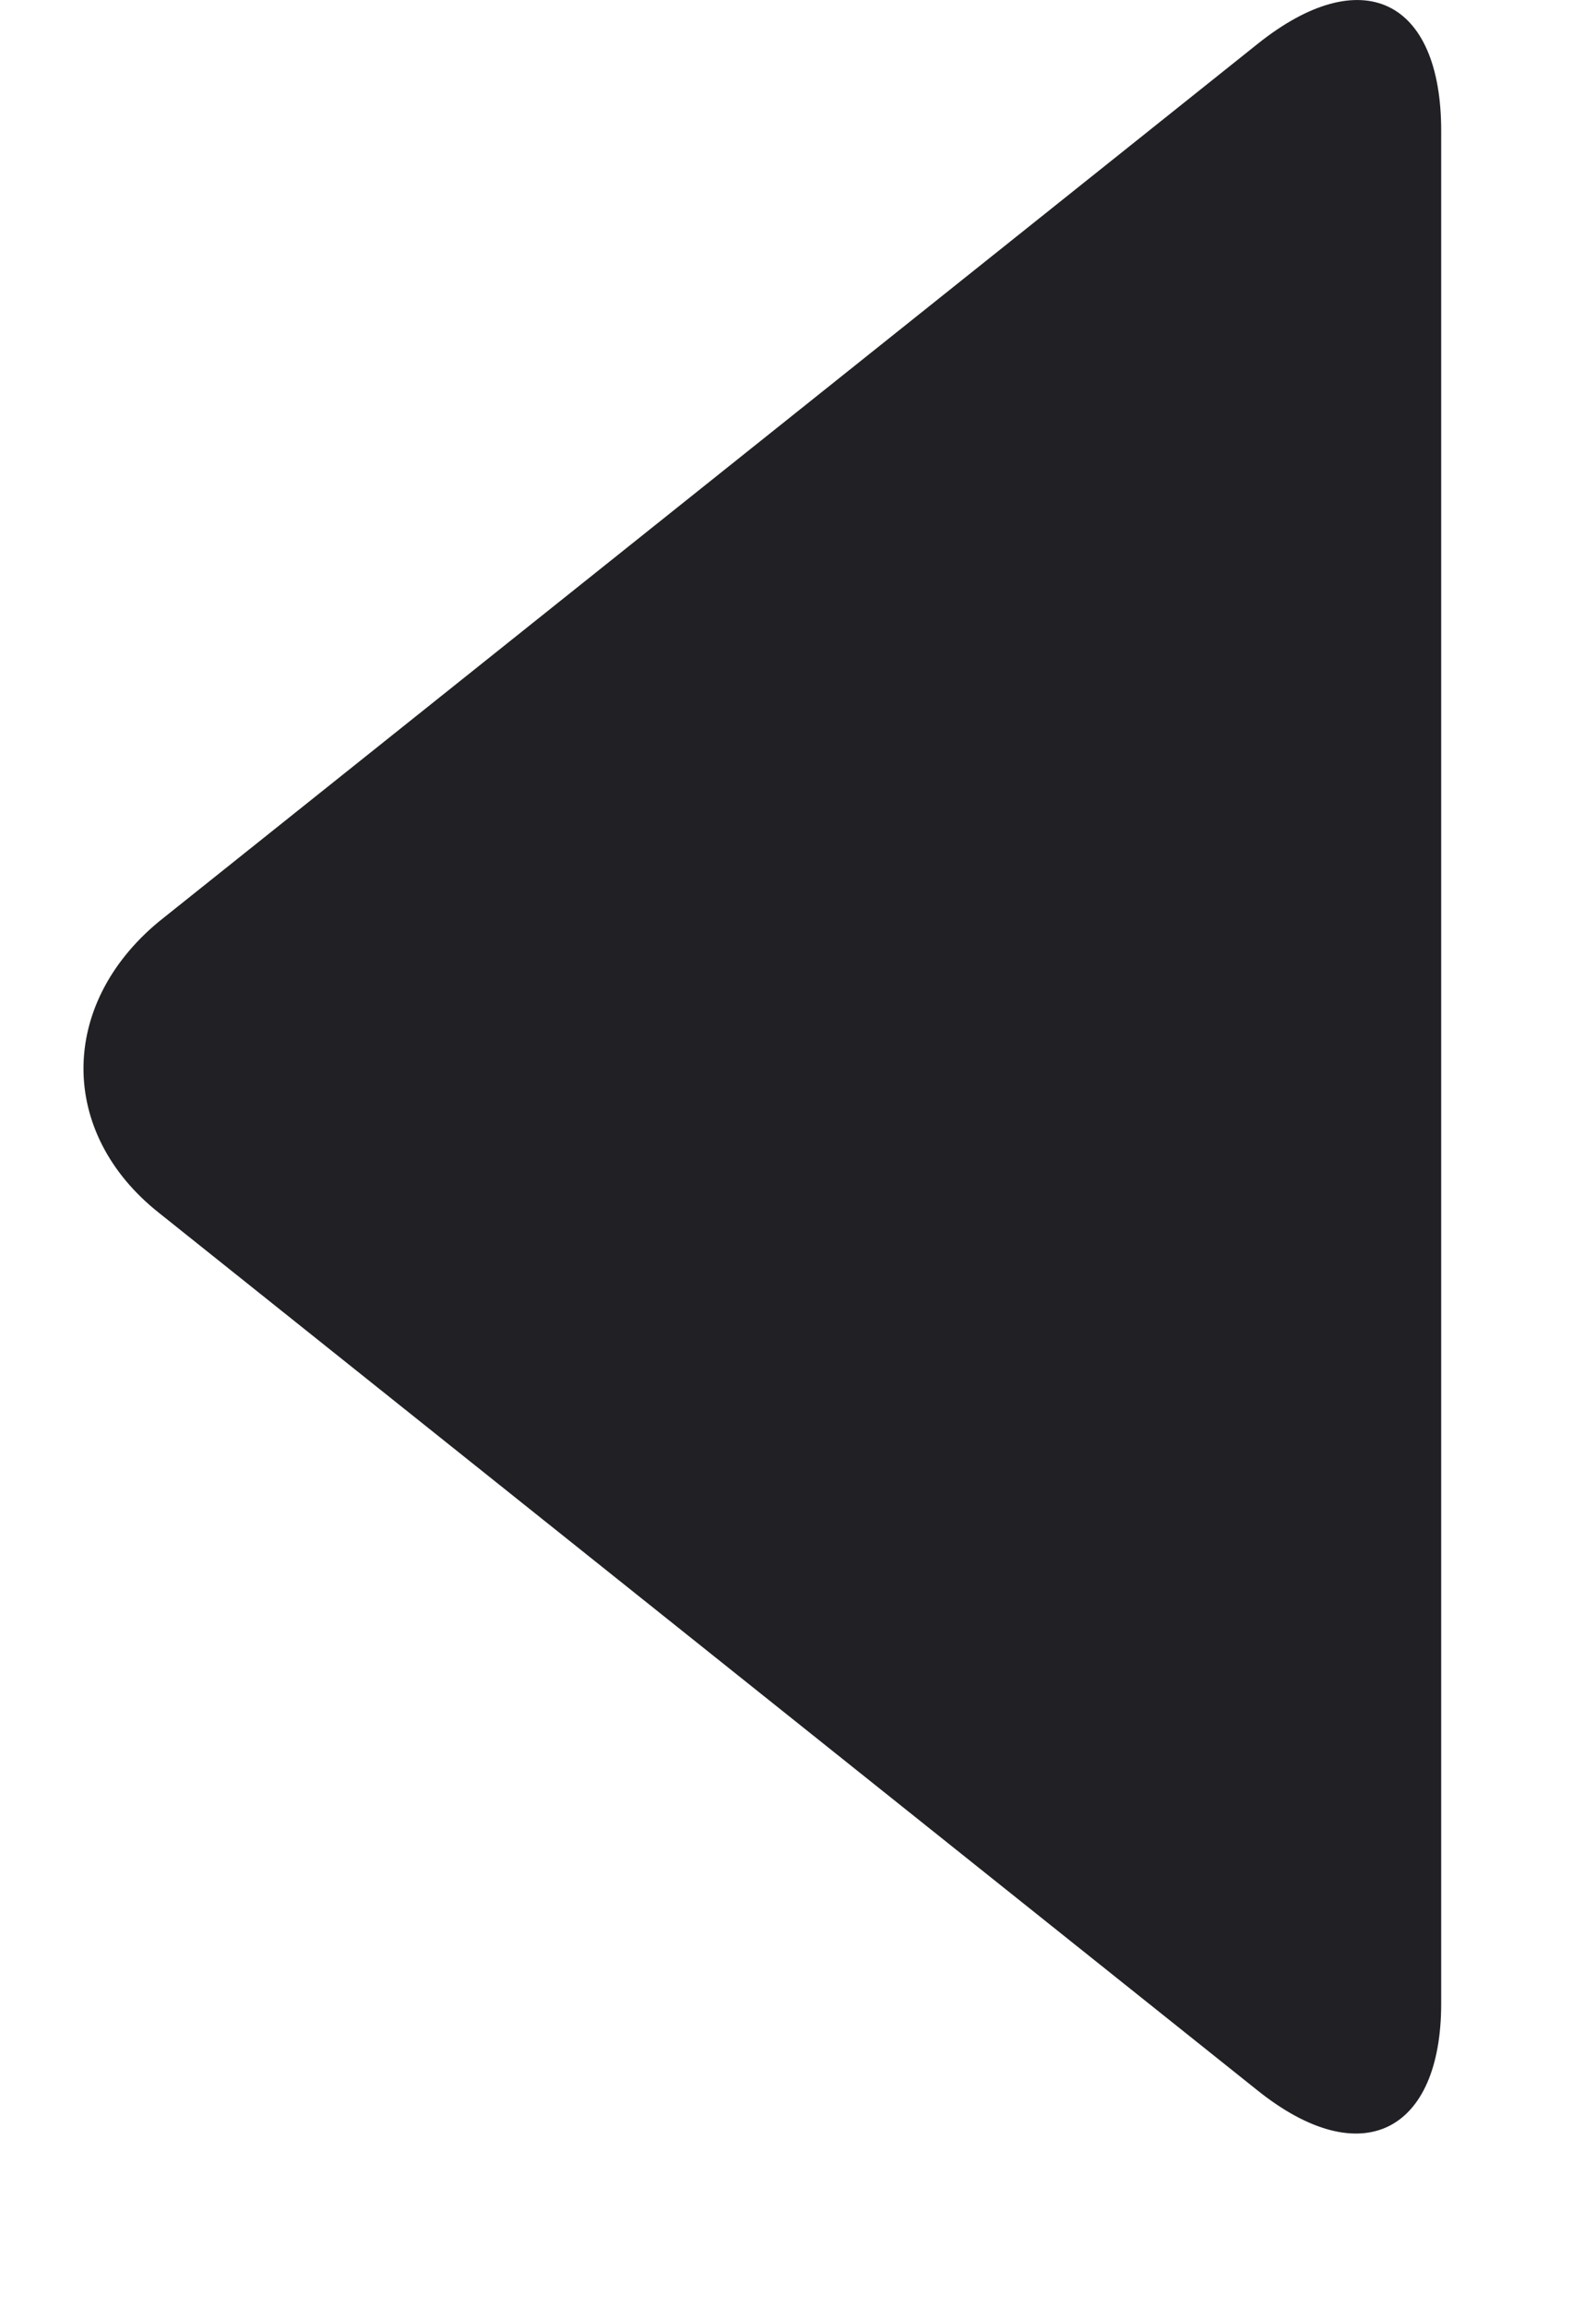 <svg width="9" height="13" viewBox="0 0 9 13" fill="none" xmlns="http://www.w3.org/2000/svg">
<path d="M7.091 0.248L0.896 5.193C0.329 5.662 0.329 6.385 0.896 6.834L7.091 11.779C7.677 12.248 8.127 12.014 8.127 11.29V0.737C8.127 -0.006 7.677 -0.221 7.091 0.248Z" fill="#212024"/>
</svg>
